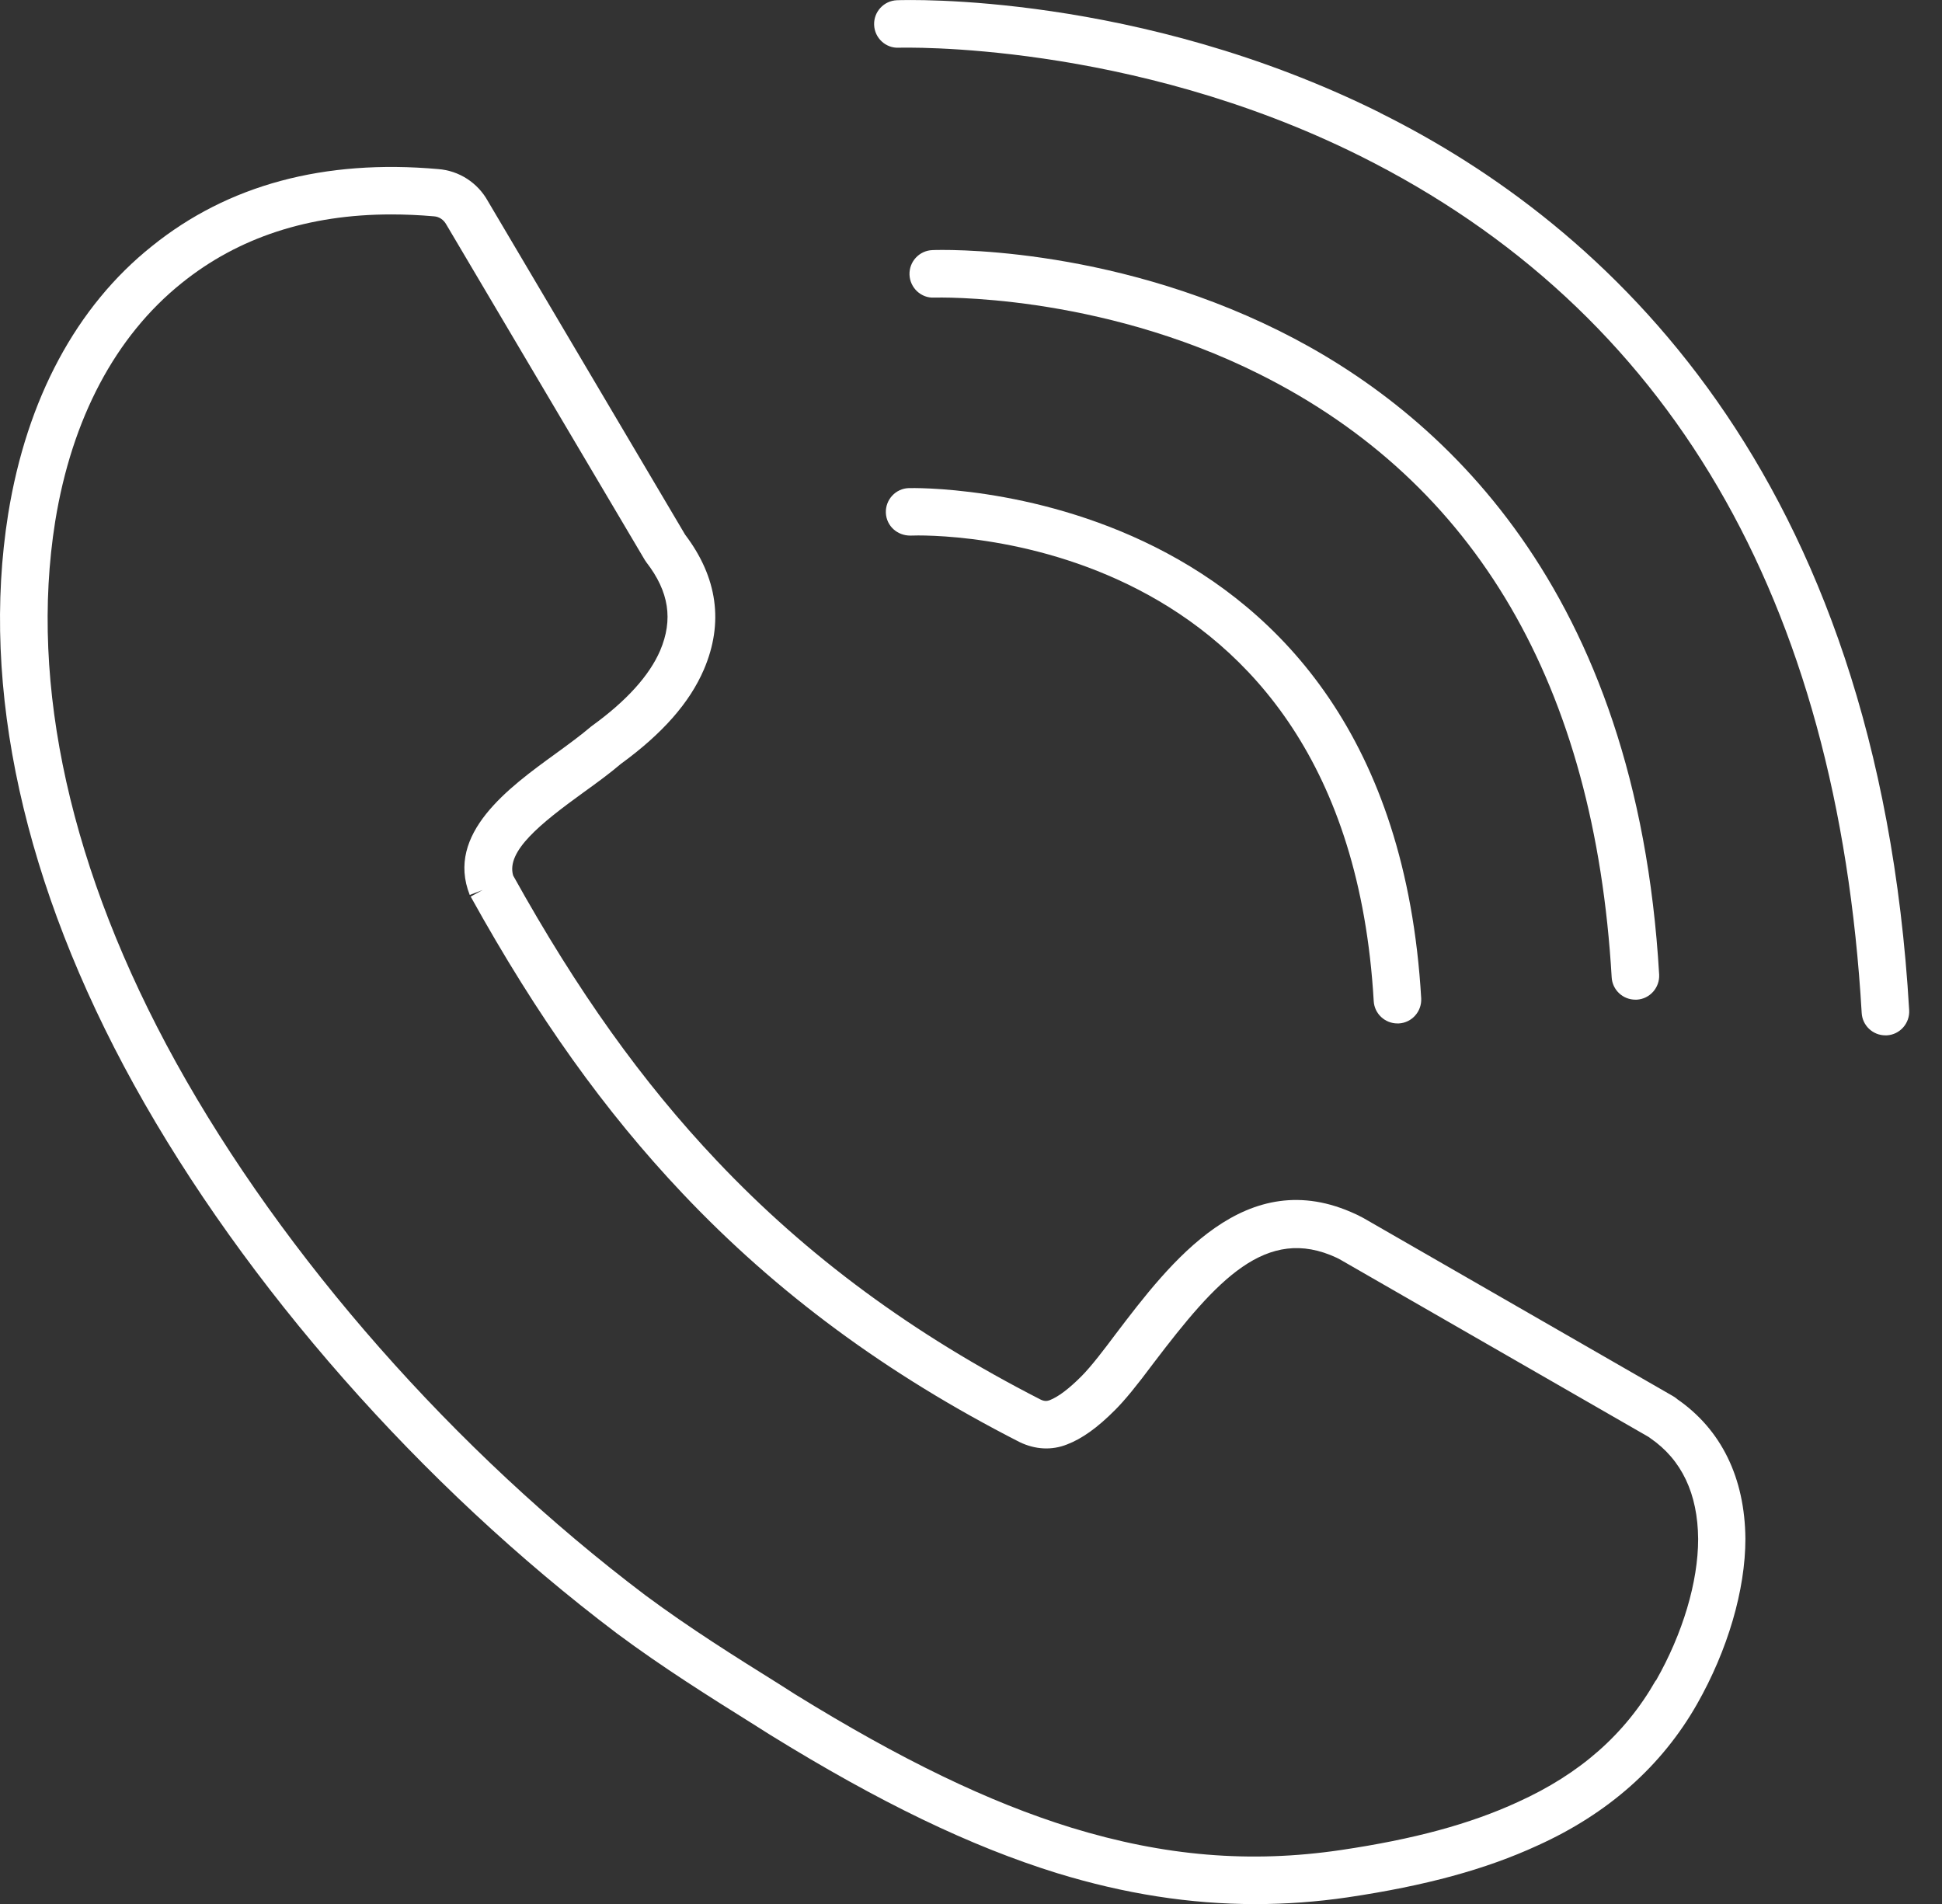 <svg width="51" height="50" viewBox="0 0 51 50" fill="none" xmlns="http://www.w3.org/2000/svg">
<rect x="0" y="0" width="51" height="50" fill="#333333" stroke="none"/>
<g id="Layer_1" clip-path="url(#clip0_436_542)">
<path id="Vector" d="M44.04 36.735C44.003 36.704 43.959 36.676 43.925 36.657L35.803 31.985L35.713 31.939C35.678 31.92 35.644 31.901 35.606 31.886C32.719 30.536 30.741 33.135 29.288 35.048C29.01 35.42 28.66 35.882 28.397 36.145C28.066 36.476 27.791 36.682 27.566 36.77C27.507 36.791 27.438 36.807 27.329 36.754C23.979 35.042 21.198 32.992 18.826 30.483C16.87 28.417 15.167 26.036 13.476 22.992C13.289 22.352 14.198 21.624 15.317 20.814C15.686 20.549 16.014 20.308 16.304 20.061C17.398 19.264 18.11 18.455 18.485 17.583C19.011 16.355 18.842 15.162 17.992 14.04L12.814 5.284C12.545 4.797 12.055 4.481 11.505 4.44C8.514 4.175 5.986 4.856 3.993 6.462C2.005 8.046 0.702 10.481 0.215 13.496C-0.516 18.068 0.627 23.255 3.524 28.495C6.436 33.757 11.055 39.007 16.204 42.897C17.42 43.8 18.629 44.557 19.798 45.288L20.217 45.553C23.098 47.334 25.494 48.488 27.763 49.191C29.535 49.734 31.253 50.003 32.969 50.003C33.775 50.003 34.584 49.944 35.394 49.825C37.434 49.522 39.019 49.091 40.375 48.466C42.231 47.628 43.64 46.378 44.565 44.754C45.374 43.332 45.837 41.751 45.837 40.41C45.824 38.807 45.203 37.538 44.04 36.738V36.735ZM43.481 44.132C42.678 45.541 41.493 46.585 39.856 47.325C38.606 47.9 37.131 48.3 35.209 48.584C32.835 48.934 30.582 48.747 28.129 47.994C25.966 47.325 23.66 46.21 20.882 44.494L20.46 44.225C19.314 43.51 18.126 42.766 16.954 41.897C11.945 38.113 7.449 33.007 4.618 27.892C1.858 22.899 0.765 17.989 1.449 13.696C1.887 10.99 3.033 8.828 4.771 7.434C6.255 6.237 8.102 5.631 10.274 5.631C10.639 5.631 11.014 5.647 11.399 5.681C11.53 5.69 11.652 5.768 11.723 5.9L16.933 14.705L16.976 14.768C17.57 15.537 17.682 16.271 17.336 17.086C17.054 17.739 16.454 18.405 15.551 19.058L15.511 19.089C15.255 19.308 14.939 19.539 14.586 19.796C13.367 20.68 11.698 21.892 12.336 23.502L12.673 23.373L12.361 23.545C14.114 26.708 15.883 29.183 17.923 31.339C20.395 33.954 23.285 36.088 26.776 37.87C27.188 38.069 27.622 38.091 28.022 37.932C28.413 37.782 28.816 37.498 29.285 37.026C29.538 36.773 29.841 36.404 30.3 35.788C31.944 33.626 33.25 32.16 35.109 33.032C35.144 33.051 35.178 33.07 35.216 33.089L43.29 37.732C43.312 37.748 43.331 37.763 43.343 37.77C44.165 38.335 44.587 39.226 44.596 40.416C44.596 41.541 44.193 42.897 43.487 44.135L43.481 44.132Z" fill="white"/>
<path id="Vector_2" d="M36.239 2.959C29.88 -0.2 23.809 -0.003 23.555 0.006C23.212 0.019 22.943 0.309 22.956 0.653C22.968 0.997 23.259 1.269 23.602 1.253C23.662 1.253 29.649 1.066 35.727 4.1C43.829 8.146 48.257 15.715 48.891 26.602C48.91 26.933 49.185 27.189 49.513 27.189C49.526 27.189 49.538 27.189 49.551 27.189C49.894 27.17 50.157 26.873 50.138 26.53C49.313 12.349 42.123 5.884 36.239 2.962V2.959Z" fill="white"/>
<path id="Vector_3" d="M24.535 7.815C24.576 7.815 28.8 7.684 33.078 9.827C38.769 12.674 41.878 18.002 42.325 25.664C42.343 25.995 42.618 26.252 42.947 26.252C42.959 26.252 42.971 26.252 42.984 26.252C43.328 26.233 43.59 25.936 43.572 25.592C42.981 15.424 37.819 10.787 33.591 8.687C29.029 6.421 24.669 6.559 24.485 6.568C24.141 6.581 23.873 6.871 23.885 7.215C23.898 7.559 24.191 7.834 24.532 7.815H24.535Z" fill="white"/>
<path id="Vector_4" d="M23.264 13.465C23.277 13.809 23.561 14.068 23.911 14.065C24.377 14.043 35.351 13.799 36.076 26.289C36.094 26.62 36.37 26.876 36.698 26.876C36.71 26.876 36.723 26.876 36.735 26.876C37.079 26.858 37.341 26.561 37.323 26.217C36.526 12.49 23.989 12.815 23.864 12.818C23.52 12.83 23.252 13.121 23.264 13.465Z" fill="white"/>
</g>
<defs>
<clipPath id="clip0_436_542">
<rect width="50.138" height="50" fill="white"/>
</clipPath>
</defs>
</svg>

